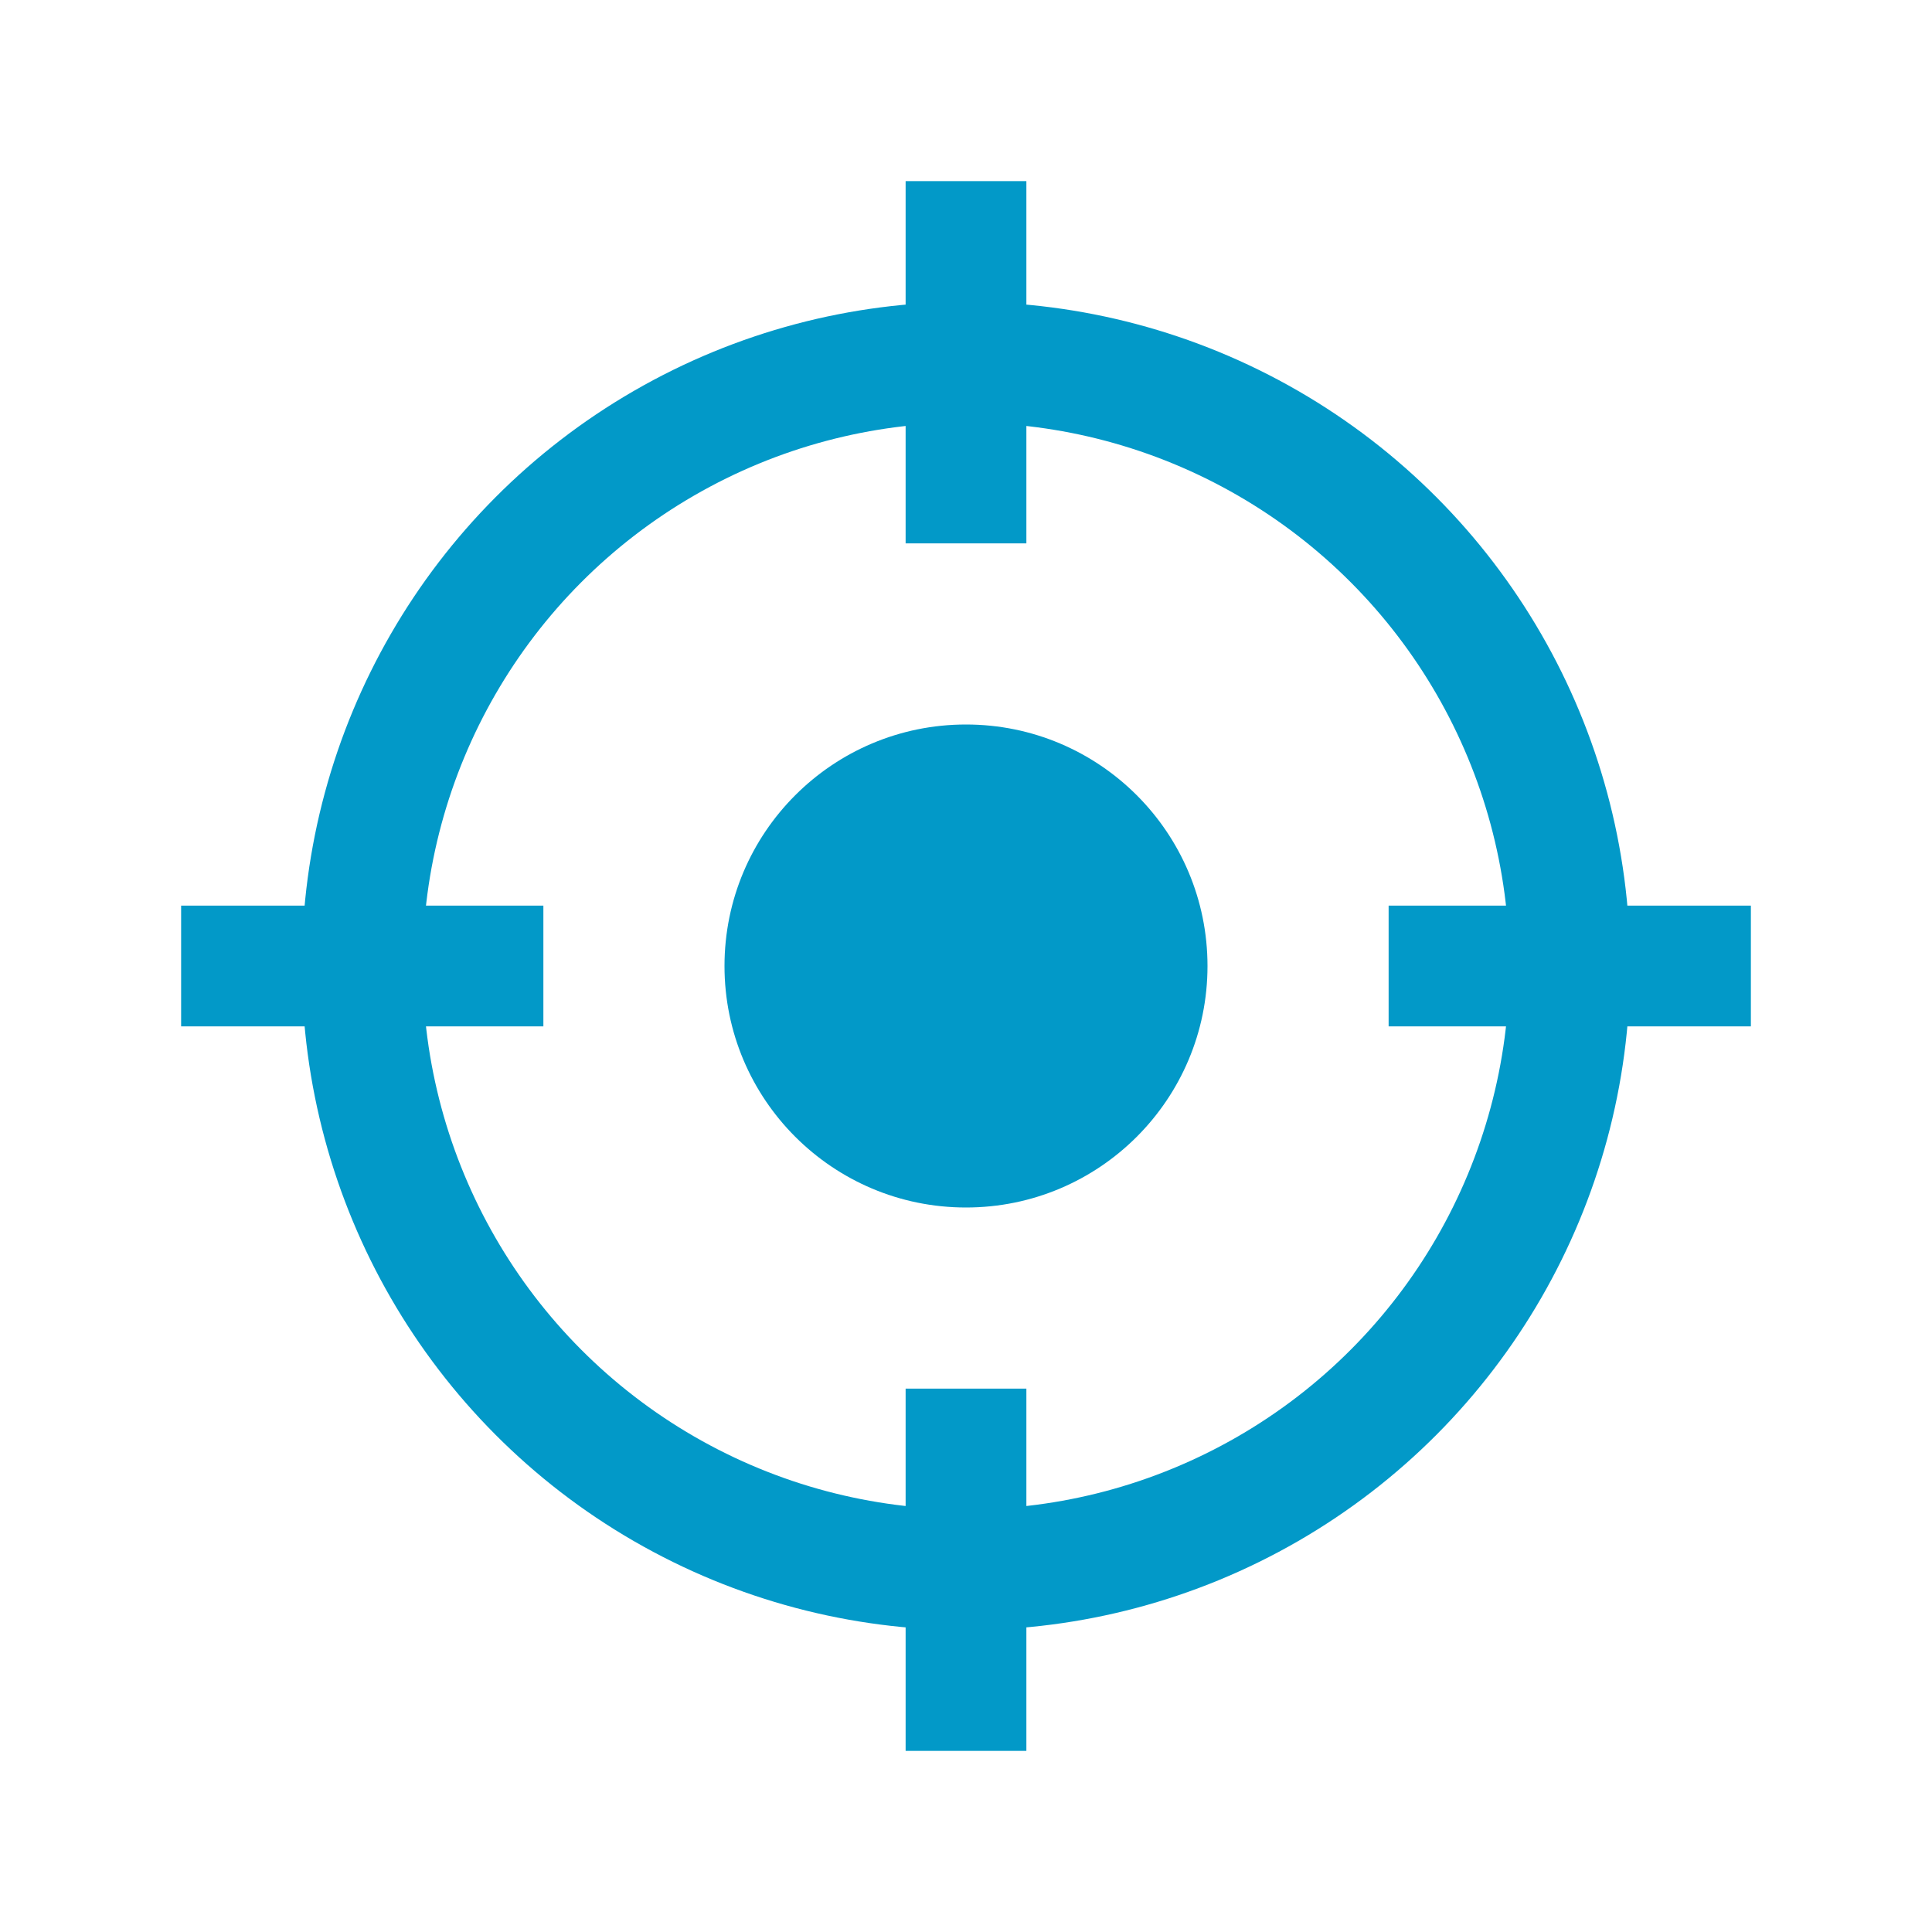 <!-- Generator: Adobe Illustrator 19.1.0, SVG Export Plug-In . SVG Version: 6.00 Build 0)  -->
<svg version="1.1" id="Layer_1" xmlns="http://www.w3.org/2000/svg" xmlns:xlink="http://www.w3.org/1999/xlink" x="0px" y="0px" viewBox="0 0 32 32" style="enable-background:new 0 0 32 32" xml:space="preserve" fill="#0299C8">
<circle style="fill:none;stroke:#0299C8;stroke-width:2;stroke-miterlimit:10" cx="16" cy="16" r="10" fill="#0299C8" />
<circle cx="16" cy="16" r="4" fill="#0299C8" />
<line style="fill:none;stroke:#0299C8;stroke-width:2;stroke-miterlimit:10" x1="16" y1="3" x2="16" y2="9" fill="#0299C8" />
<line style="fill:none;stroke:#0299C8;stroke-width:2;stroke-miterlimit:10" x1="16" y1="23" x2="16" y2="29" fill="#0299C8" />
<line style="fill:none;stroke:#0299C8;stroke-width:2;stroke-miterlimit:10" x1="29" y1="16" x2="23" y2="16" fill="#0299C8" />
<line style="fill:none;stroke:#0299C8;stroke-width:2;stroke-miterlimit:10" x1="9" y1="16" x2="3" y2="16" fill="#0299C8" />
</svg>